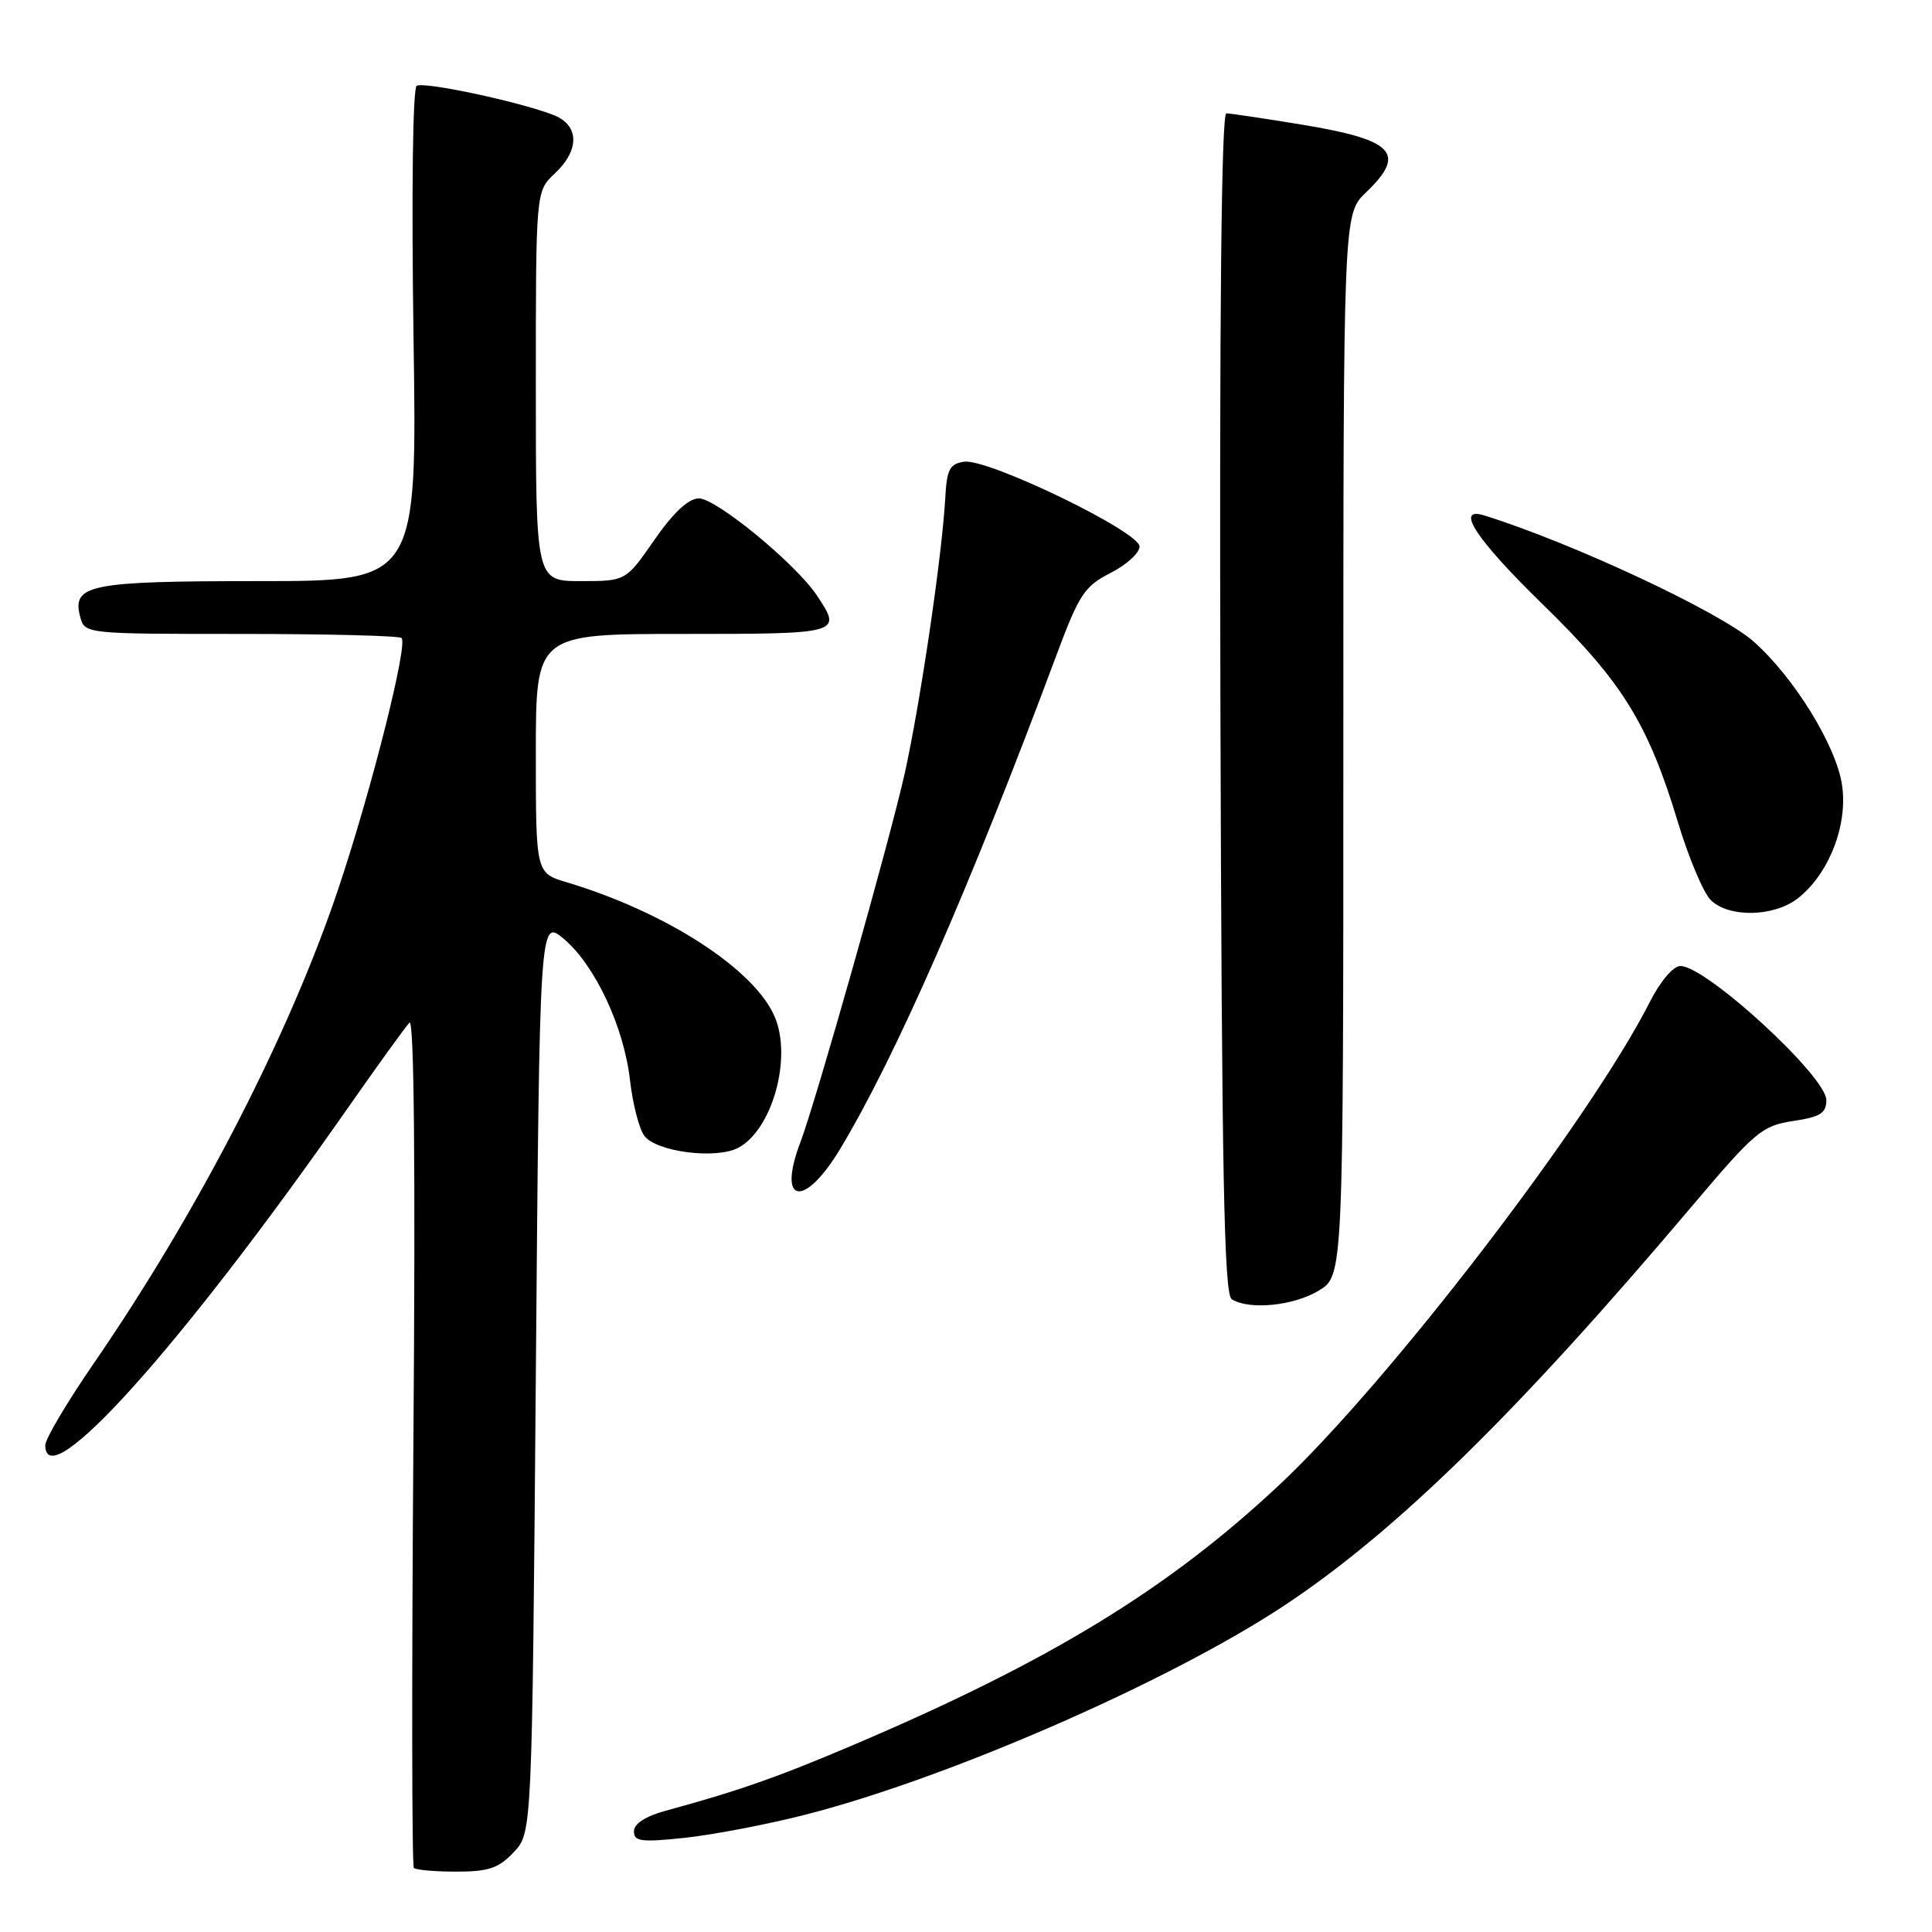 <?xml version="1.0" encoding="UTF-8" standalone="no"?>
<!DOCTYPE svg PUBLIC "-//W3C//DTD SVG 1.1//EN" "http://www.w3.org/Graphics/SVG/1.1/DTD/svg11.dtd" >
<svg xmlns="http://www.w3.org/2000/svg" xmlns:xlink="http://www.w3.org/1999/xlink" version="1.1" viewBox="0 0 256 256">
 <g >
 <path fill="currentColor"
d=" M 68.08 245.42 C 70.50 242.84 70.50 242.84 71.00 182.27 C 71.50 121.71 71.50 121.71 74.70 124.40 C 78.85 127.90 82.67 136.04 83.48 143.14 C 83.83 146.24 84.68 149.55 85.37 150.49 C 86.93 152.63 94.92 153.65 97.84 152.08 C 102.32 149.69 104.96 140.24 102.68 134.79 C 100.04 128.47 88.32 120.87 75.10 116.91 C 71.00 115.68 71.00 115.68 71.00 99.84 C 71.00 84.00 71.00 84.00 90.50 84.00 C 111.48 84.00 111.63 83.96 108.24 78.90 C 105.41 74.66 94.86 66.00 92.59 66.04 C 91.21 66.06 89.22 67.93 86.71 71.54 C 82.92 77.00 82.92 77.00 76.96 77.00 C 71.00 77.00 71.00 77.00 71.00 51.17 C 71.00 25.35 71.00 25.35 73.50 23.00 C 76.88 19.83 76.77 16.53 73.25 15.20 C 68.53 13.41 56.16 10.79 55.21 11.37 C 54.69 11.69 54.52 25.68 54.79 44.46 C 55.28 77.00 55.28 77.00 34.33 77.00 C 11.79 77.00 9.49 77.46 10.63 81.75 C 11.23 83.99 11.31 84.00 31.95 84.00 C 43.34 84.00 52.91 84.24 53.21 84.54 C 54.07 85.40 49.29 104.41 44.92 117.50 C 38.43 136.93 26.31 160.48 12.36 180.75 C 8.86 185.84 6.00 190.67 6.00 191.50 C 6.00 198.48 23.98 178.45 45.96 147.00 C 50.00 141.22 53.73 136.05 54.26 135.50 C 54.87 134.86 55.06 154.84 54.78 190.76 C 54.55 221.70 54.57 247.24 54.84 247.51 C 55.11 247.78 57.65 248.00 60.49 248.00 C 64.74 248.00 66.08 247.55 68.08 245.42 Z  M 106.50 240.51 C 125.54 235.69 155.17 222.73 170.39 212.60 C 185.19 202.73 201.15 187.08 224.17 159.85 C 232.56 149.93 233.48 149.16 237.59 148.54 C 241.20 148.00 242.00 147.50 242.00 145.77 C 242.00 142.63 226.08 128.00 222.66 128.00 C 221.72 128.00 220.01 130.01 218.62 132.75 C 210.64 148.47 183.95 183.25 169.46 196.81 C 154.68 210.64 139.06 220.16 112.92 231.28 C 103.00 235.50 97.83 237.31 88.25 239.92 C 85.54 240.66 84.00 241.65 84.00 242.66 C 84.00 244.01 84.97 244.13 90.75 243.52 C 94.46 243.12 101.55 241.77 106.50 240.51 Z  M 174.75 171.01 C 178.00 169.03 178.00 169.03 178.00 98.70 C 178.00 28.37 178.00 28.37 181.00 25.50 C 186.44 20.29 184.74 18.52 172.36 16.49 C 167.49 15.69 163.05 15.03 162.50 15.02 C 161.84 15.01 161.57 41.57 161.71 93.17 C 161.89 155.58 162.19 171.50 163.21 172.15 C 165.52 173.62 171.43 173.03 174.75 171.01 Z  M 111.32 152.25 C 118.71 139.97 128.54 117.53 140.03 86.69 C 142.98 78.78 143.70 77.68 147.15 75.92 C 149.27 74.84 151.00 73.27 151.00 72.42 C 151.00 70.45 130.91 60.73 127.76 61.18 C 125.84 61.45 125.46 62.18 125.25 66.00 C 124.84 73.51 121.98 92.96 119.90 102.39 C 117.98 111.06 108.14 145.86 106.05 151.37 C 102.94 159.56 106.55 160.16 111.32 152.25 Z  M 238.24 119.02 C 242.37 115.77 244.89 109.28 244.07 103.96 C 243.28 98.75 237.65 89.66 232.33 84.98 C 227.88 81.08 208.56 72.03 196.75 68.32 C 192.67 67.03 195.52 71.41 204.44 80.10 C 214.98 90.37 218.38 95.86 222.35 109.00 C 223.76 113.67 225.71 118.29 226.67 119.25 C 229.06 121.63 235.08 121.51 238.24 119.02 Z "/>
</g>
</svg>